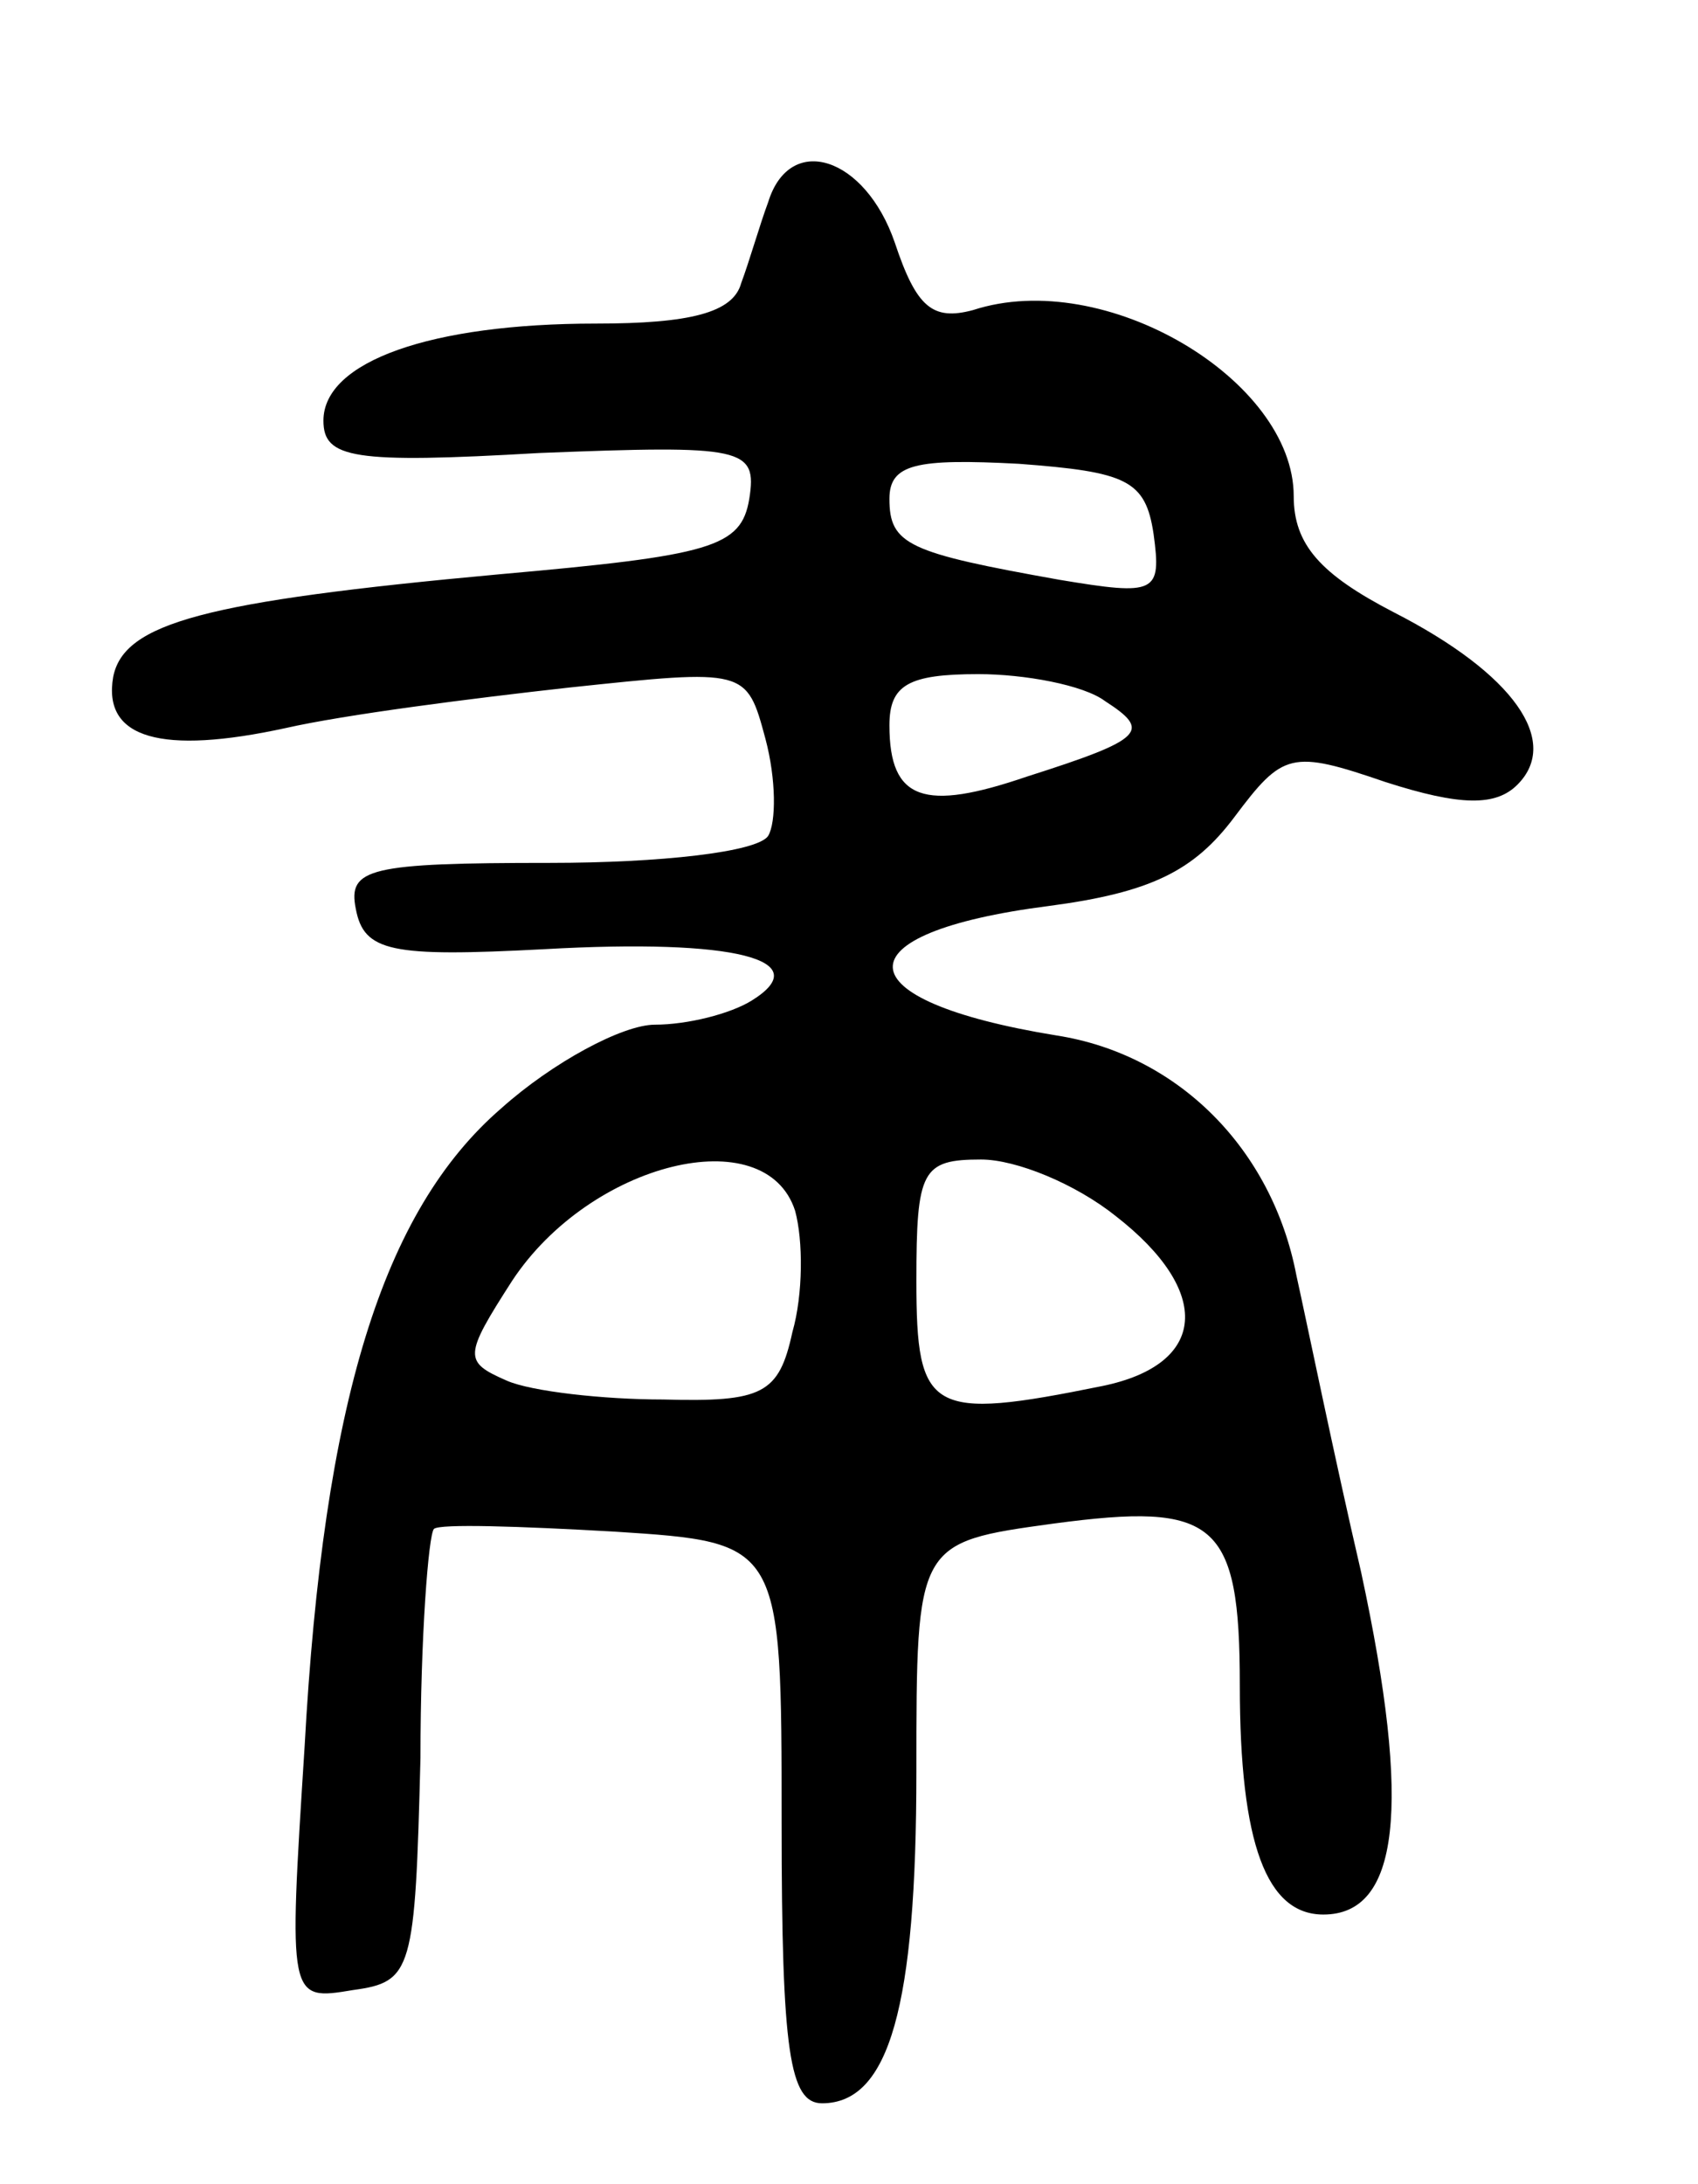 <svg version="1.0" xmlns="http://www.w3.org/2000/svg"
 width="63pt" height="81pt" viewBox="0 0 63 81"
 preserveAspectRatio="xMidYMid meet">
<g transform="translate(0,81) scale(0.1,-0.1)"
fill="#000000" stroke="none">
<path d="M285 735 c-3 -8 -7 -22 -10 -30 -3 -11 -19 -15 -54 -15 -61 0 -101
-14 -101 -36 0 -14 11 -16 80 -12 76 3 81 2 78 -17 -3 -18 -14 -21 -93 -28
-109 -10 -139 -18 -143 -38 -4 -23 18 -29 64 -19 22 5 69 11 105 15 66 7 66 7
73 -19 4 -15 4 -31 1 -36 -4 -6 -40 -10 -81 -10 -67 0 -75 -2 -72 -17 3 -16
13 -18 70 -15 71 4 101 -4 77 -19 -8 -5 -24 -9 -36 -9 -12 0 -38 -14 -57 -31
-44 -38 -66 -109 -73 -237 -6 -94 -6 -94 18 -90 22 3 23 7 25 86 0 45 3 83 5
85 2 2 32 1 67 -1 62 -4 62 -4 62 -108 0 -85 3 -104 15 -104 25 0 35 36 35
123 0 85 0 85 51 92 60 8 69 1 69 -60 0 -59 10 -85 31 -85 28 0 33 39 14 127
-10 43 -20 92 -24 110 -9 47 -44 82 -89 89 -80 13 -81 38 -3 48 38 5 54 13 69
33 18 24 21 25 56 13 28 -9 41 -9 49 -1 16 16 -1 41 -46 64 -27 14 -37 25 -37
43 0 43 -70 85 -119 69 -15 -4 -21 1 -29 25 -11 32 -39 41 -47 15z m143 -123
c3 -22 1 -23 -35 -17 -56 10 -63 13 -63 30 0 13 10 15 48 13 40 -3 47 -6 50
-26z m-18 -62 c17 -11 15 -14 -29 -28 -38 -13 -51 -9 -51 19 0 15 7 19 33 19
17 0 39 -4 47 -10z m-115 -189 c3 -11 3 -31 -1 -45 -5 -23 -11 -26 -48 -25
-22 0 -49 3 -58 7 -16 7 -16 9 2 37 29 44 94 60 105 26z m119 -2 c36 -28 34
-55 -5 -63 -64 -13 -69 -10 -69 39 0 41 2 45 24 45 13 0 35 -9 50 -21z"/>
</g>
</svg>
